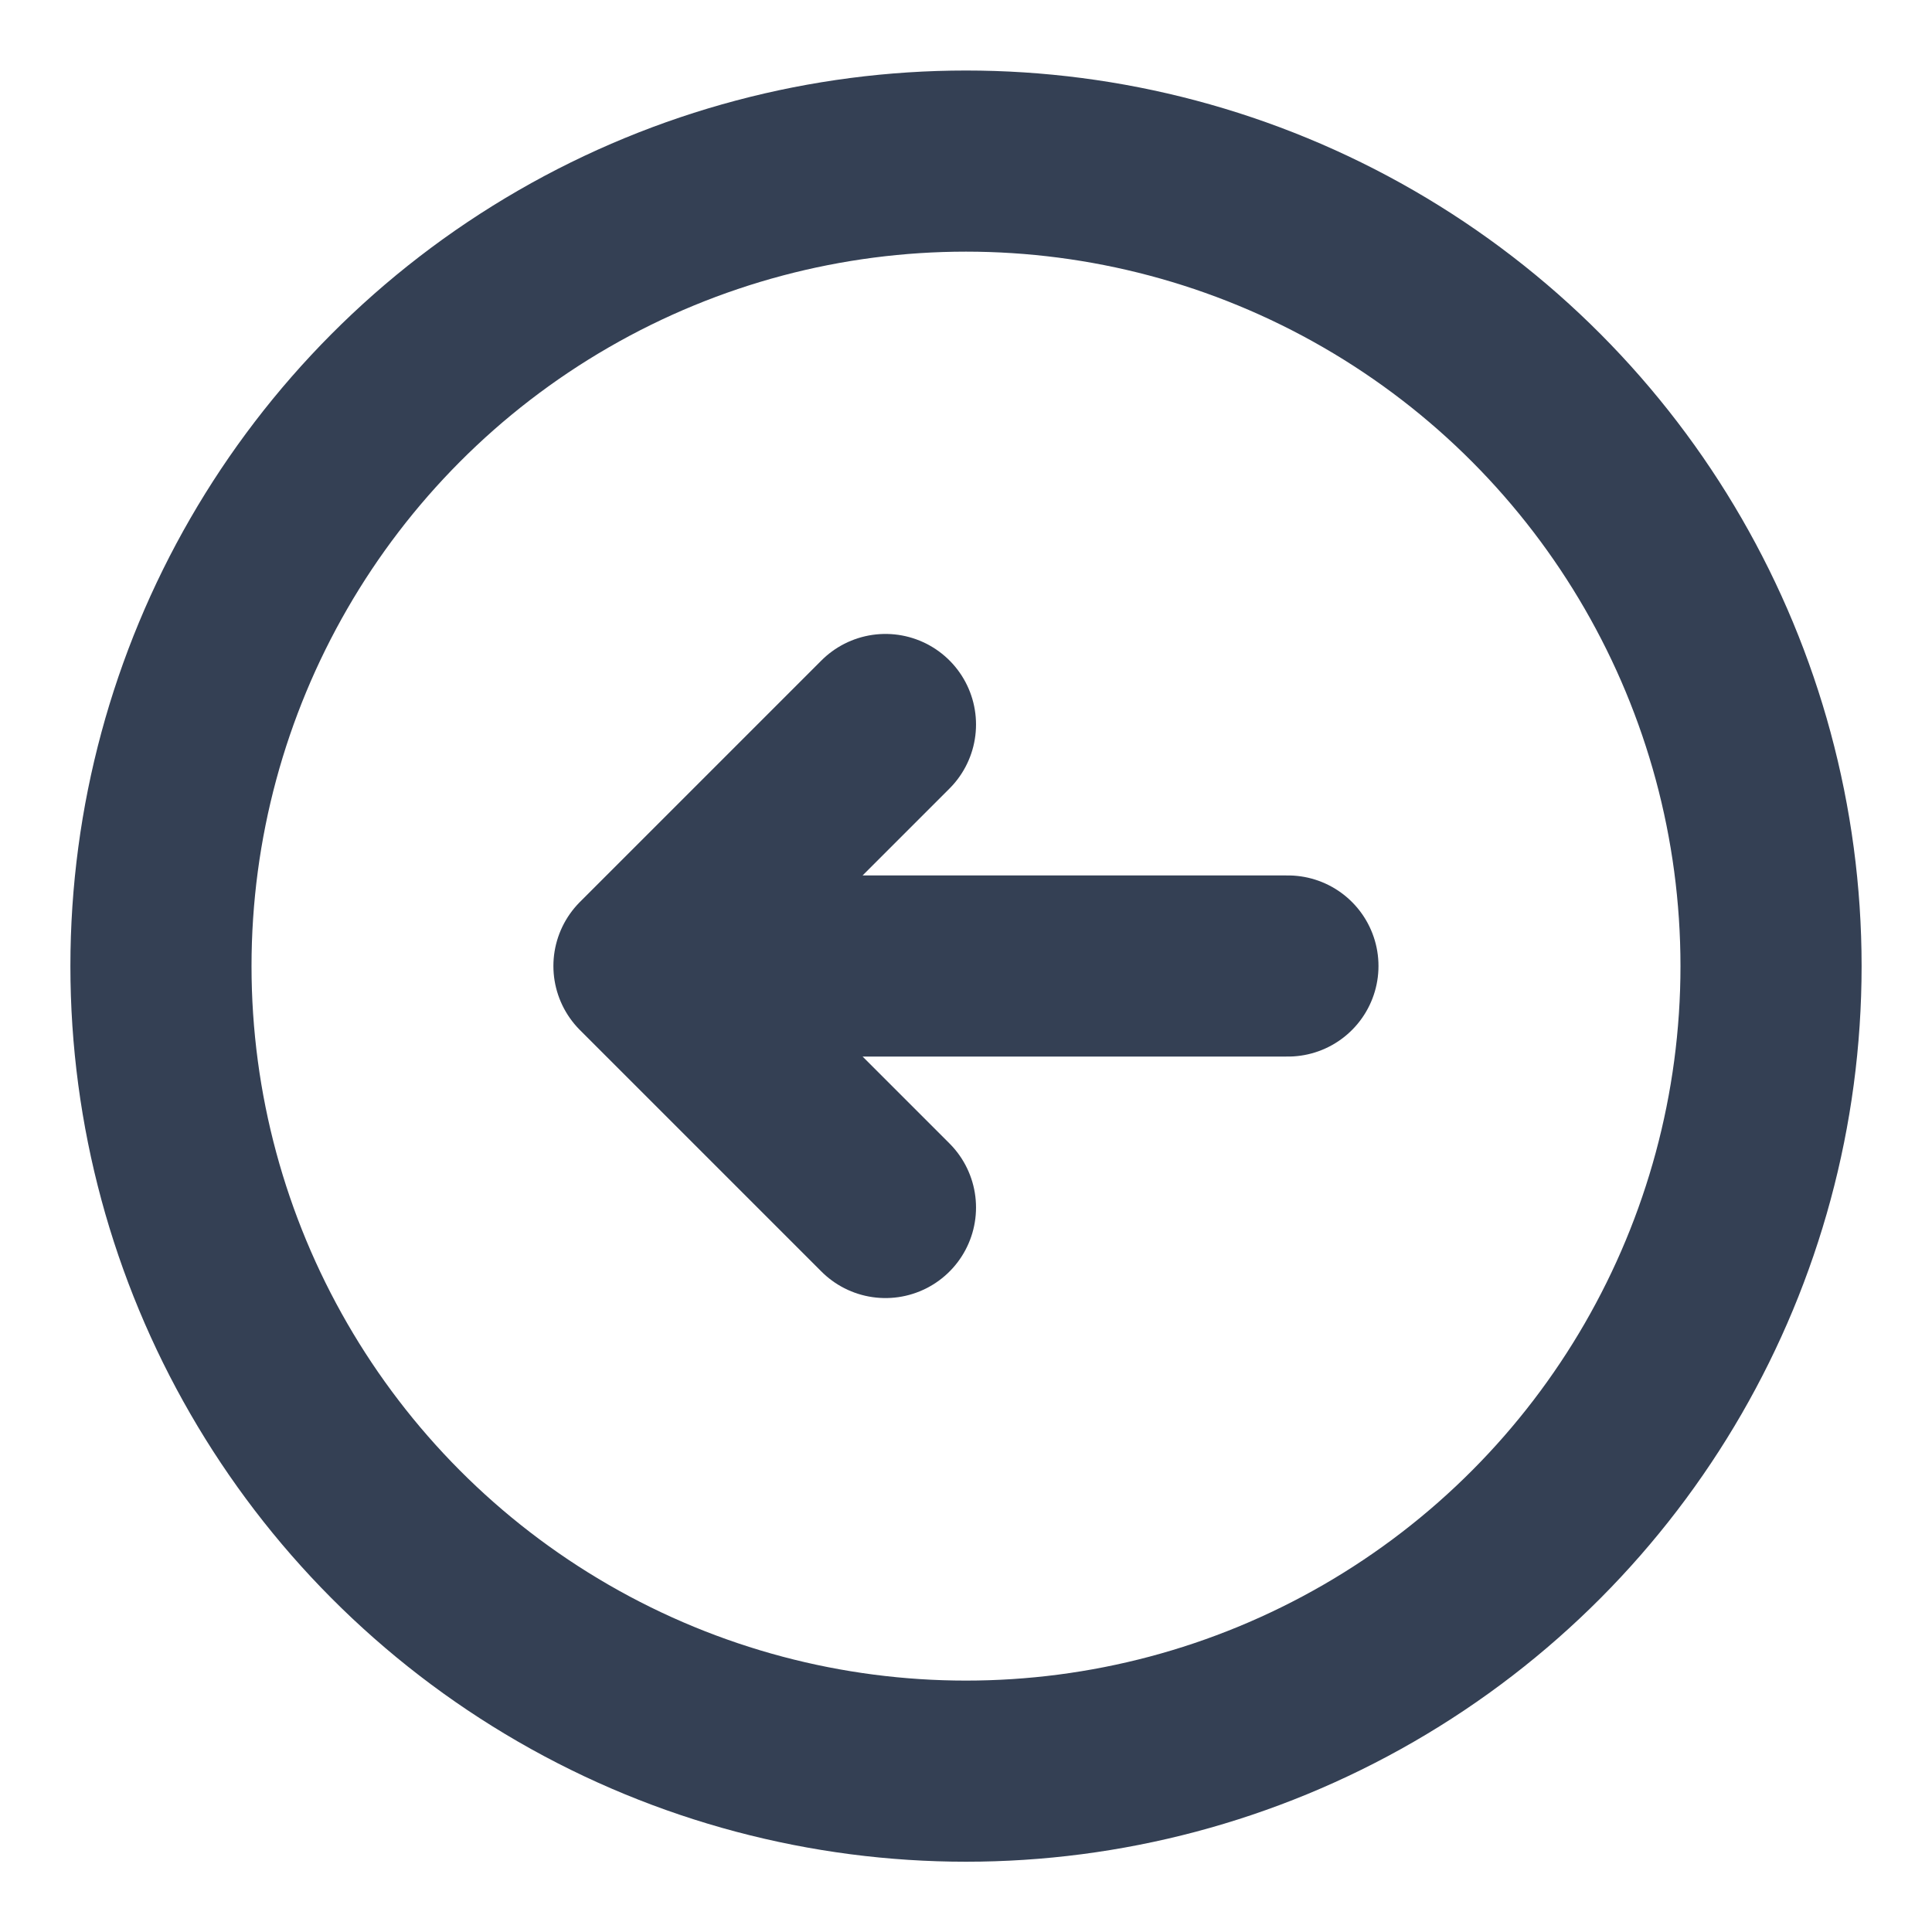 <svg xmlns="http://www.w3.org/2000/svg" width="16" height="16" viewBox="0 0 16 16" fill="none">
  <g clip-path="url(#clip0_1690_28287)">
    <circle cx="8" cy="8.001" r="6.667" stroke="#344054" stroke-width="1.5"/>
    <path d="M10.666 8H5.333M5.333 8L7.333 6M5.333 8L7.333 10" stroke="#344054" stroke-width="1.5" stroke-linecap="round" stroke-linejoin="round"/>
  </g>
  <defs>
    <clipPath id="clip0_1690_28287">
      <rect width="16" height="16" fill="white"/>
    </clipPath>
  </defs>
</svg>